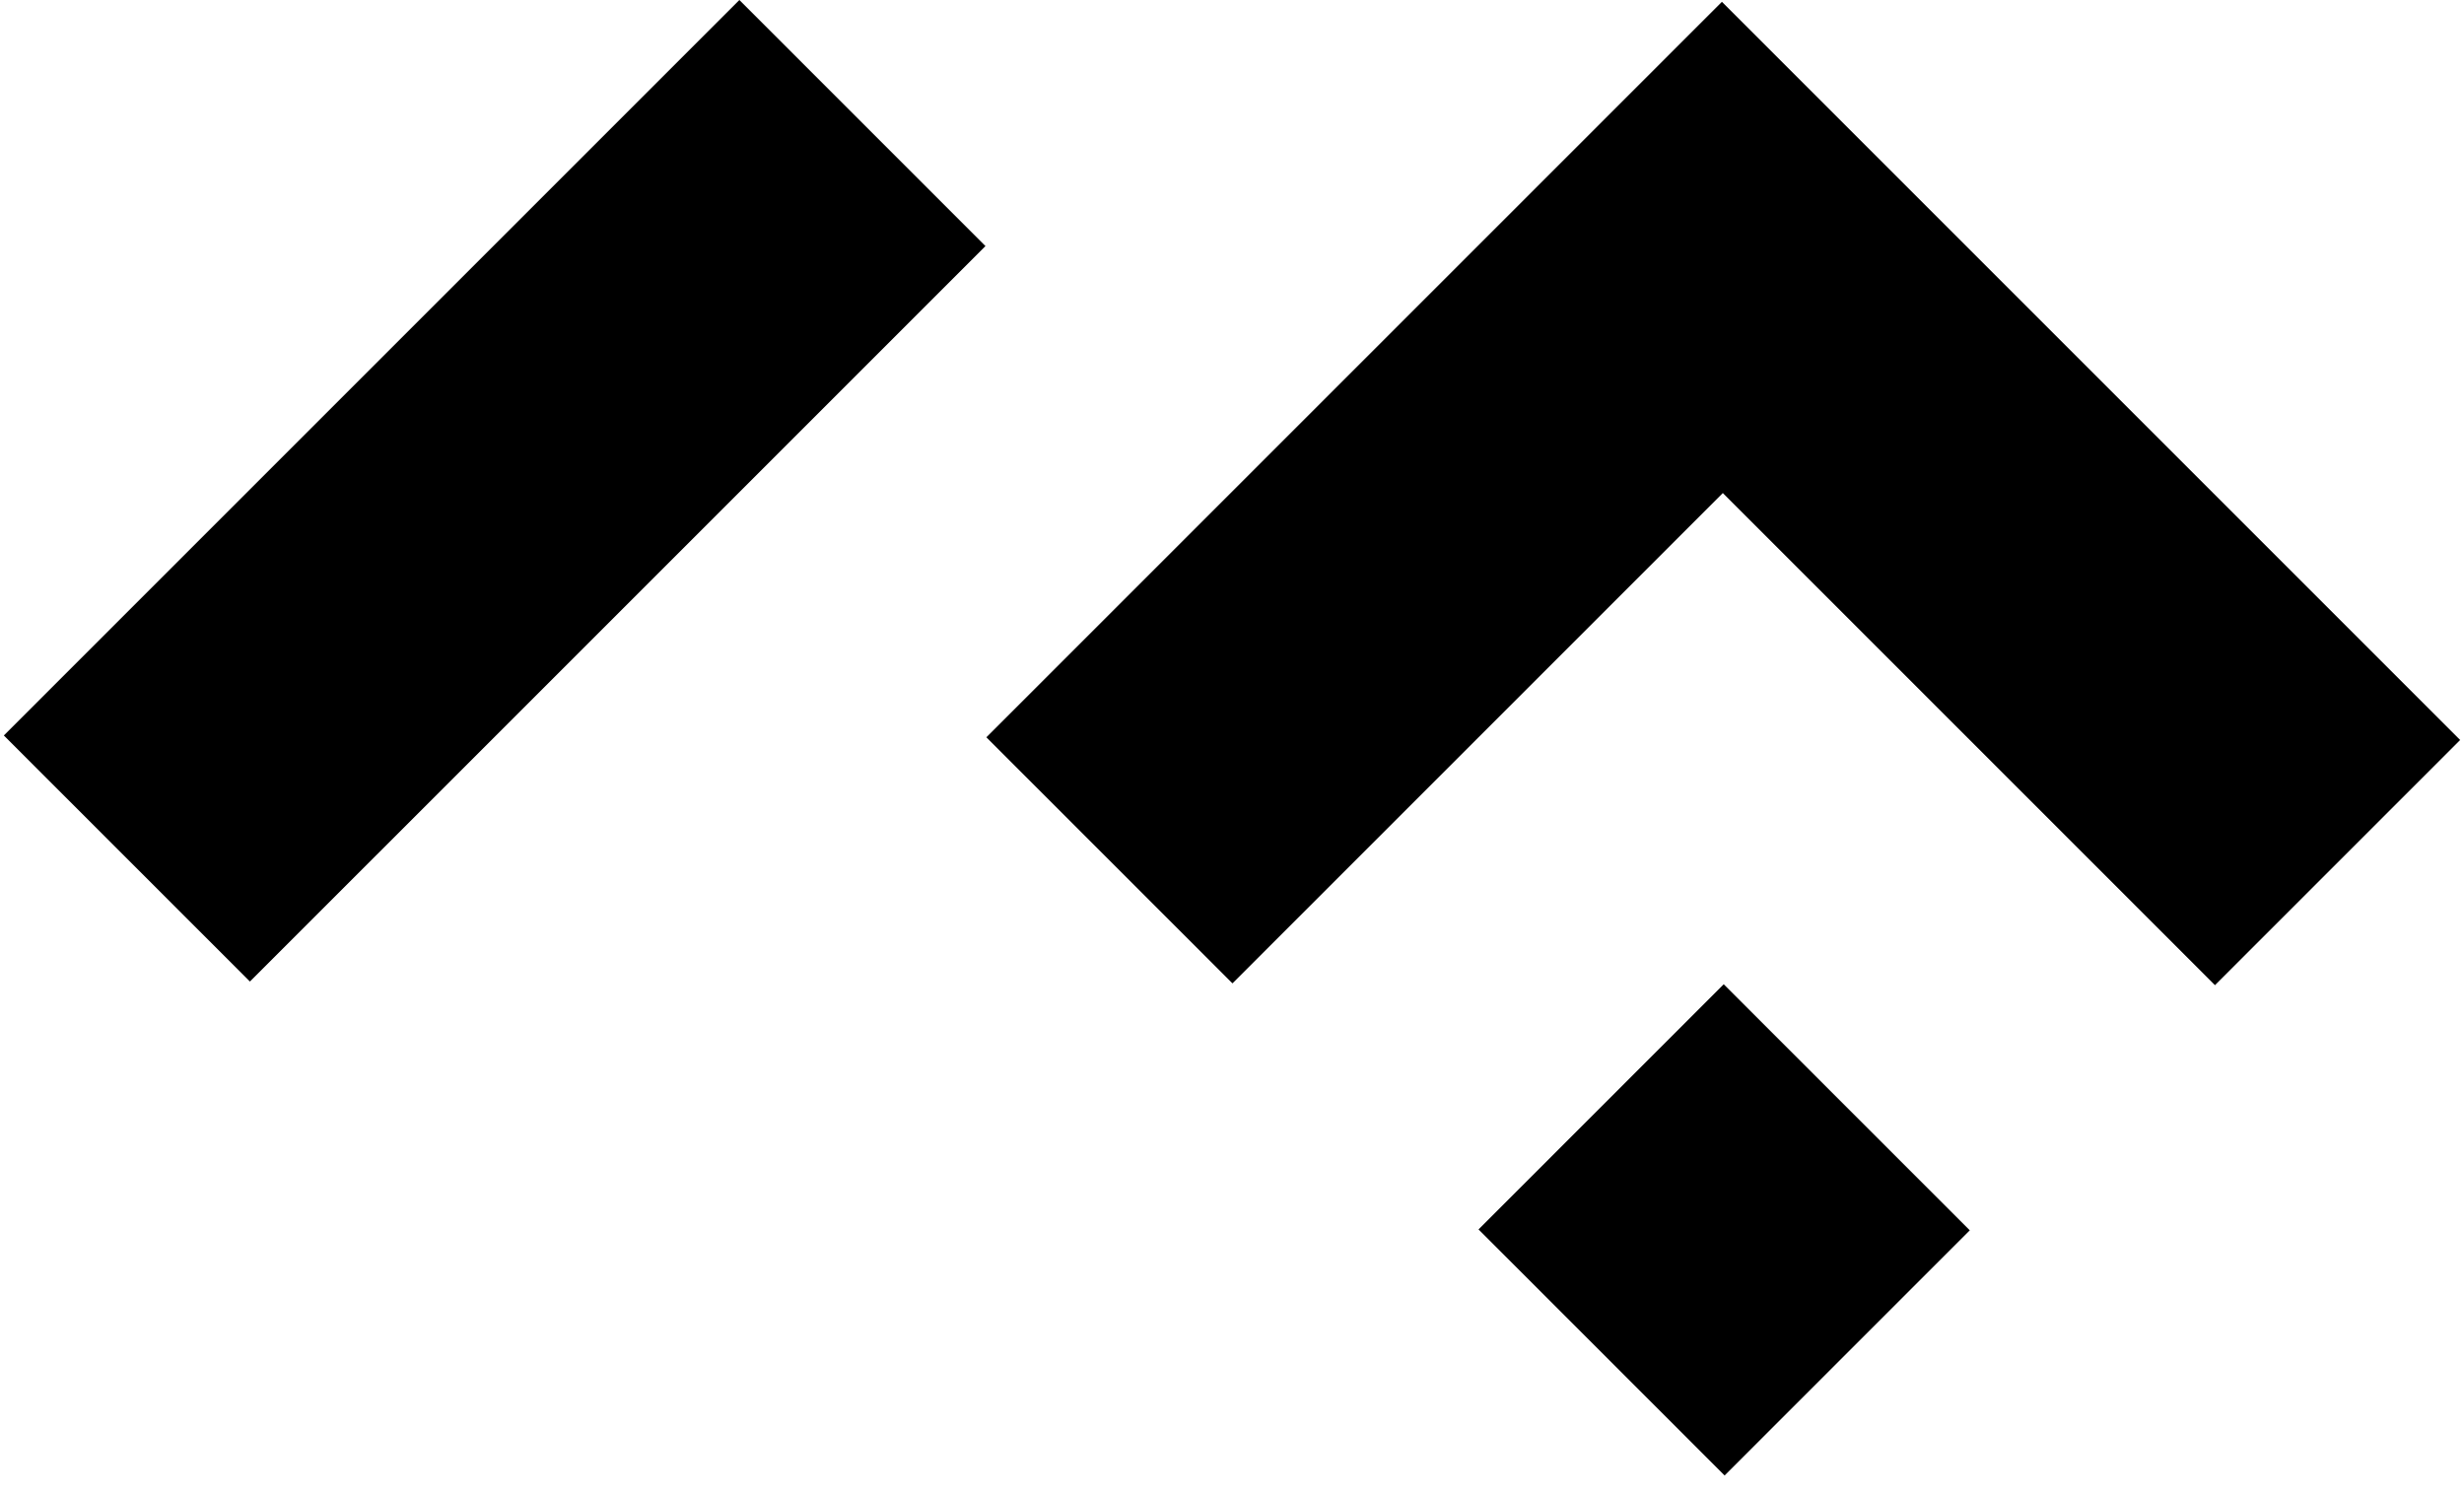 <svg width="107" height="65" viewBox="0 0 107 65" fill="currentColor" xmlns="http://www.w3.org/2000/svg">
<path d="M32.108 0L0.167 31.941L10.853 42.627L42.794 10.687L32.108 0Z" fill="currentColor"/>
<path d="M74.775 0.079L42.834 32.02L53.52 42.706L74.814 21.412L96.186 42.785L106.833 32.138L74.775 0.079Z" fill="currentColor"/>
<path d="M85.539 53.431L74.853 42.745L64.206 53.392L74.892 64.079L85.539 53.431Z" fill="currentColor"/>
</svg>
